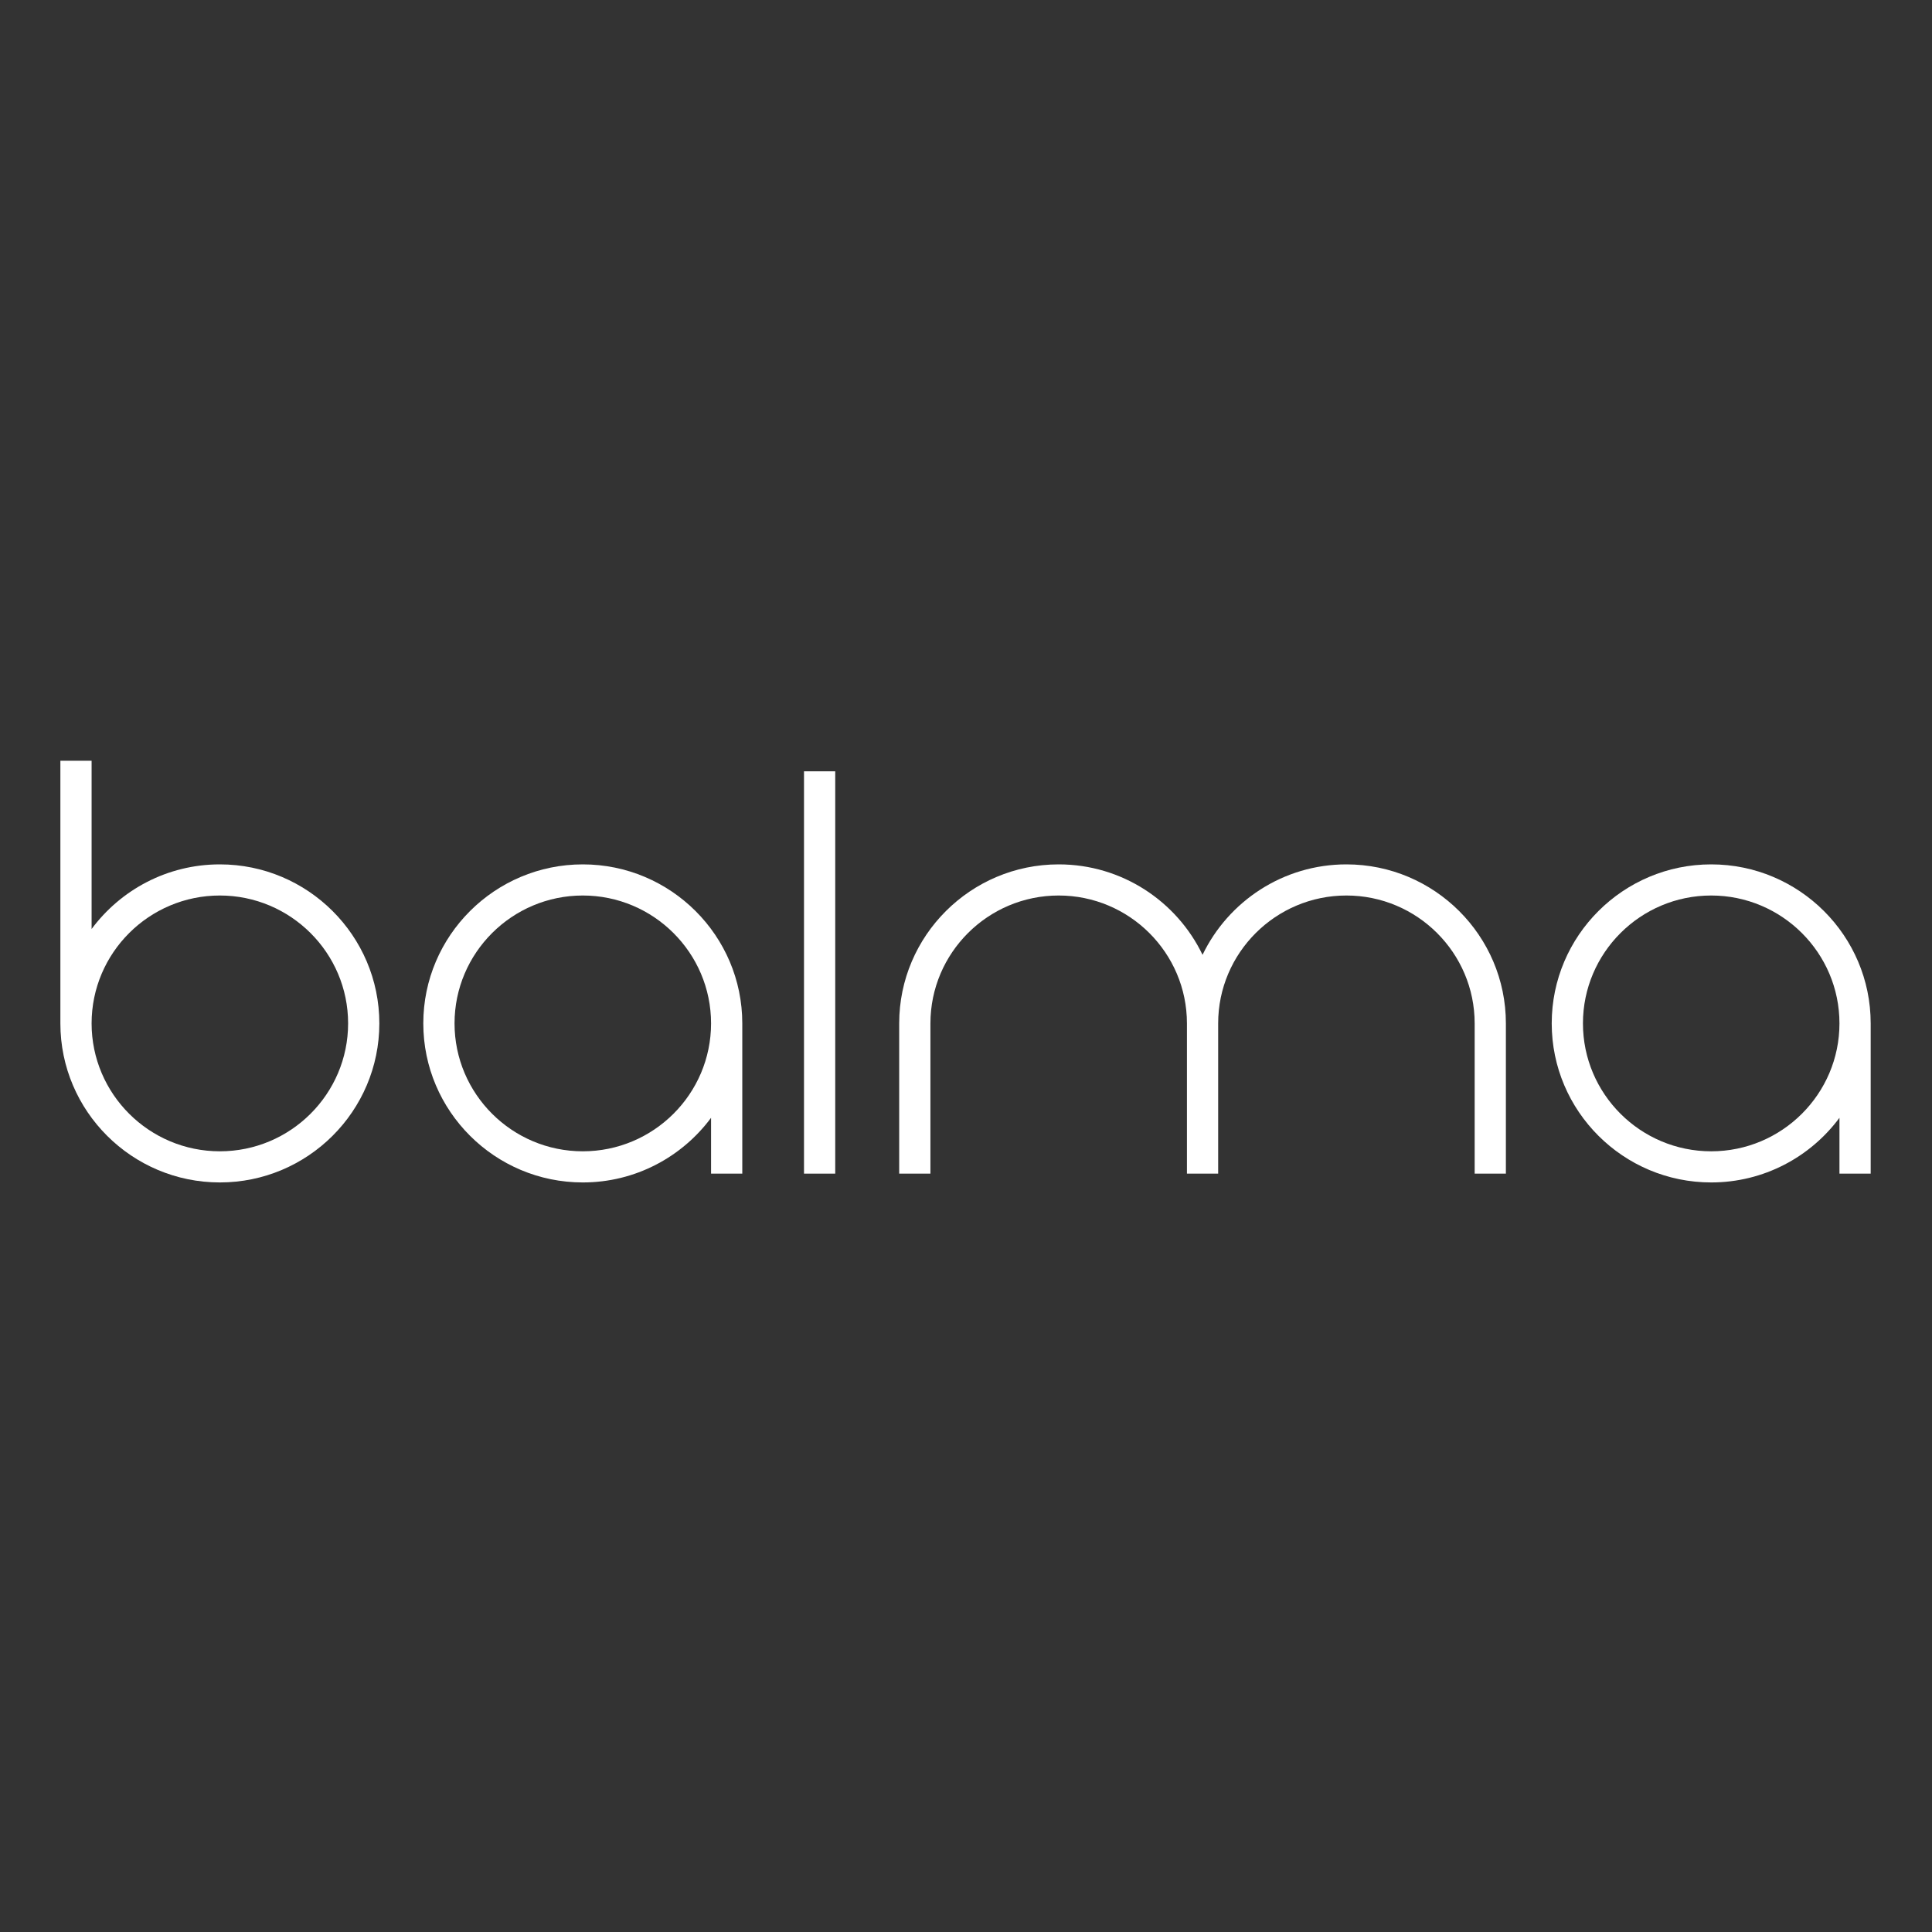 <svg width="160" height="160" viewBox="0 0 160 160" fill="none" xmlns="http://www.w3.org/2000/svg">
<rect x="0" y="0" width="160" height="160" fill="#333333" stroke="none"/>
<path d="M18.207 71.584C13.858 71.584 9.994 73.692 7.586 76.937V63H5V84.754C5 92.017 10.925 97.925 18.207 97.925C25.49 97.925 31.415 92.017 31.415 84.754C31.415 77.492 25.49 71.584 18.207 71.584ZM18.207 95.346C12.351 95.346 7.586 90.595 7.586 84.754C7.586 78.914 12.351 74.162 18.207 74.162C24.064 74.162 28.829 78.914 28.829 84.754C28.829 90.595 24.064 95.346 18.207 95.346Z" fill="white"/>
<path d="M48.265 71.584C40.981 71.584 35.056 77.492 35.056 84.754C35.056 92.017 40.981 97.925 48.265 97.925C52.614 97.925 56.478 95.817 58.887 92.572V97.196H61.473V84.754C61.473 77.492 55.547 71.584 48.265 71.584ZM48.265 95.346C42.407 95.346 37.643 90.595 37.643 84.754C37.643 78.914 42.407 74.162 48.265 74.162C54.122 74.162 58.887 78.914 58.887 84.754C58.887 90.595 54.122 95.346 48.265 95.346Z" fill="white"/>
<path d="M141.714 71.584C134.431 71.584 128.507 77.492 128.507 84.754C128.507 92.017 134.431 97.925 141.714 97.925C146.064 97.925 149.928 95.817 152.336 92.572V97.196H154.922V84.754C154.922 77.492 148.997 71.584 141.714 71.584ZM141.714 95.346C135.857 95.346 131.093 90.595 131.093 84.754C131.093 78.914 135.857 74.162 141.714 74.162C147.571 74.162 152.336 78.914 152.336 84.754C152.336 90.595 147.571 95.346 141.714 95.346Z" fill="white"/>
<path d="M69.17 63.877H66.584V97.195H69.17V63.877Z" fill="white"/>
<path d="M111.504 71.584C106.26 71.584 101.721 74.647 99.59 79.074C97.459 74.647 92.919 71.584 87.675 71.584C80.392 71.584 74.467 77.492 74.467 84.754V97.195H77.054V84.754C77.054 78.914 81.818 74.162 87.675 74.162C93.532 74.162 98.297 78.914 98.297 84.754V97.195H100.883V84.754C100.883 78.914 105.647 74.162 111.504 74.162C117.361 74.162 122.125 78.914 122.125 84.754V97.195H124.711V84.754C124.711 77.492 118.787 71.584 111.504 71.584Z" fill="white"/>
</svg>
